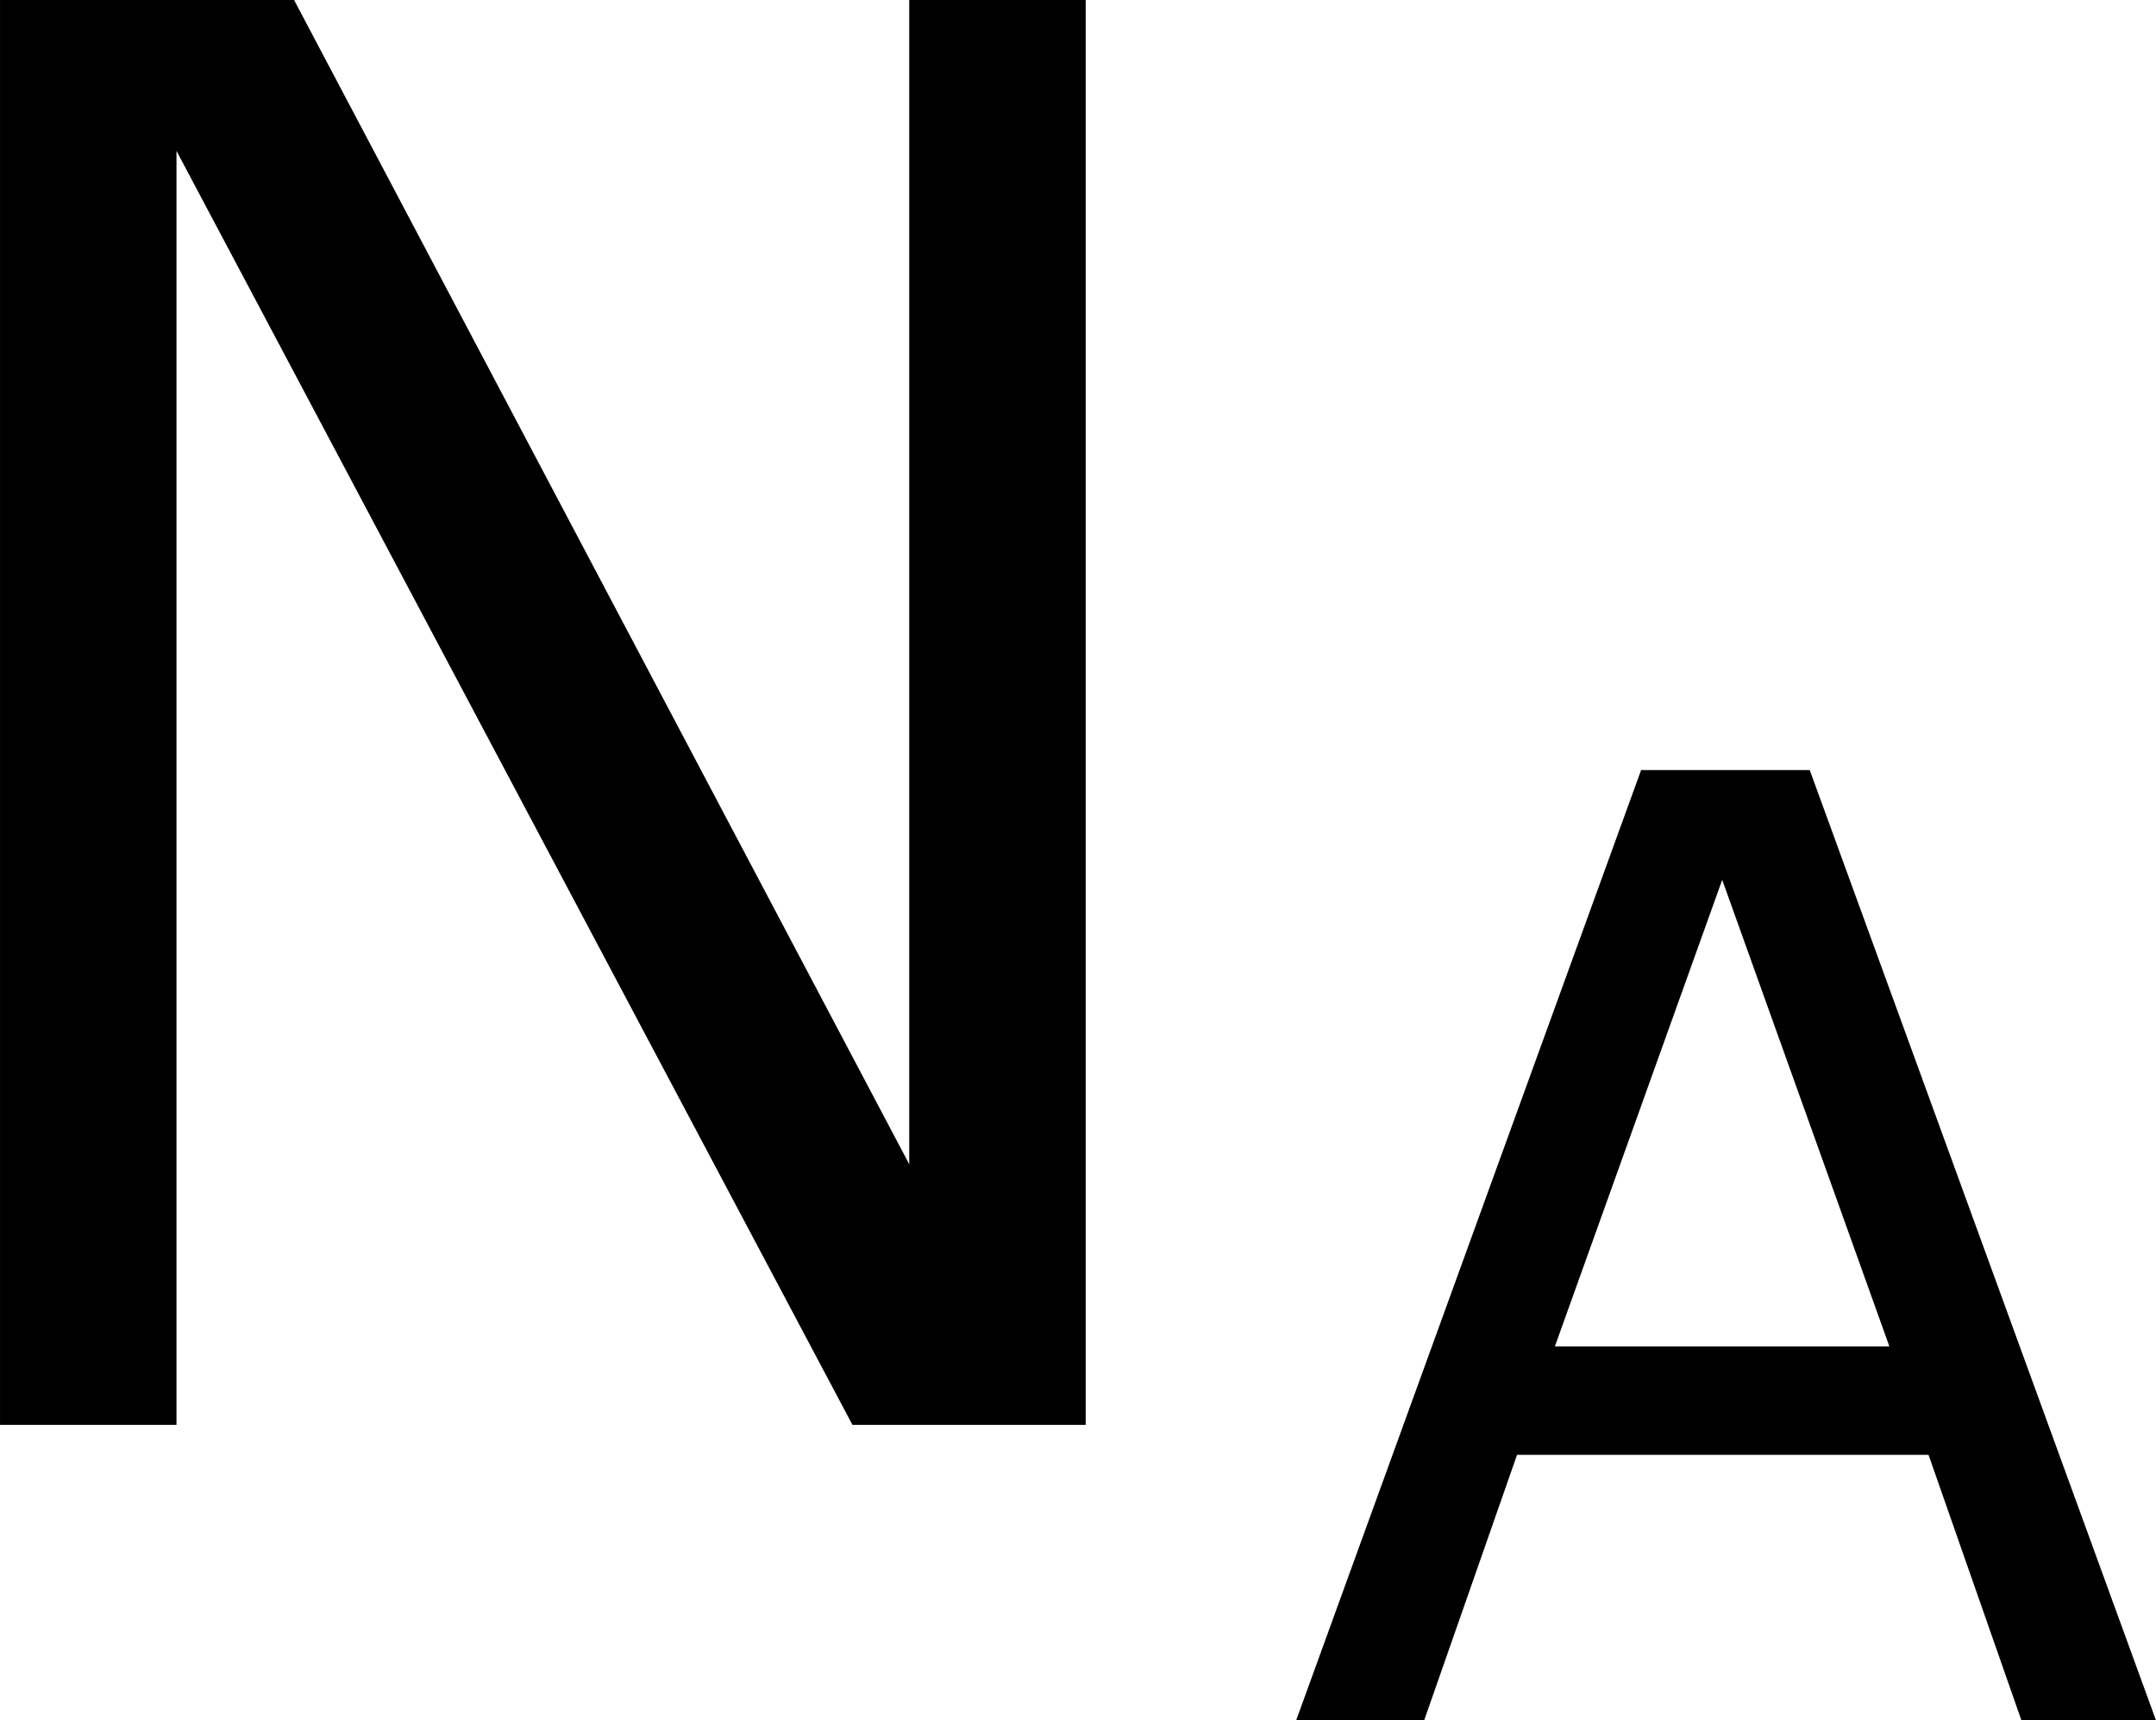 <?xml version='1.0' encoding='UTF-8'?>
<!-- Generated by CodeCogs with dvisvgm 3.2.2 -->
<svg version='1.1' xmlns='http://www.w3.org/2000/svg' xmlns:xlink='http://www.w3.org/1999/xlink' width='14.807pt' height='11.811pt' viewBox='-.961 -.303 14.807 11.811'>
<defs>
<use id='g3-78' xlink:href='#g1-78' transform='scale(1.5)'/>
<path id='g1-65' d='M5.328 0L3.224-5.773H2.199L.103 0H.881L1.445-1.612H3.946L4.51 0H5.328ZM3.708-2.271H1.675L2.692-5.106L3.708-2.271Z'/>
<path id='g1-78' d='M5.177 0V-5.773H4.462V-1.056L1.969-5.773H.778V0H1.493V-5.161L4.232 0H5.177Z'/>
</defs>
<g id='page1' transform='matrix(1.13 0 0 1.13 -257.298 -81.144)'>
<use x='225.68' y='80.199' xlink:href='#g3-78'/>
<use x='234.622' y='81.993' xlink:href='#g1-65'/>
</g>
</svg>